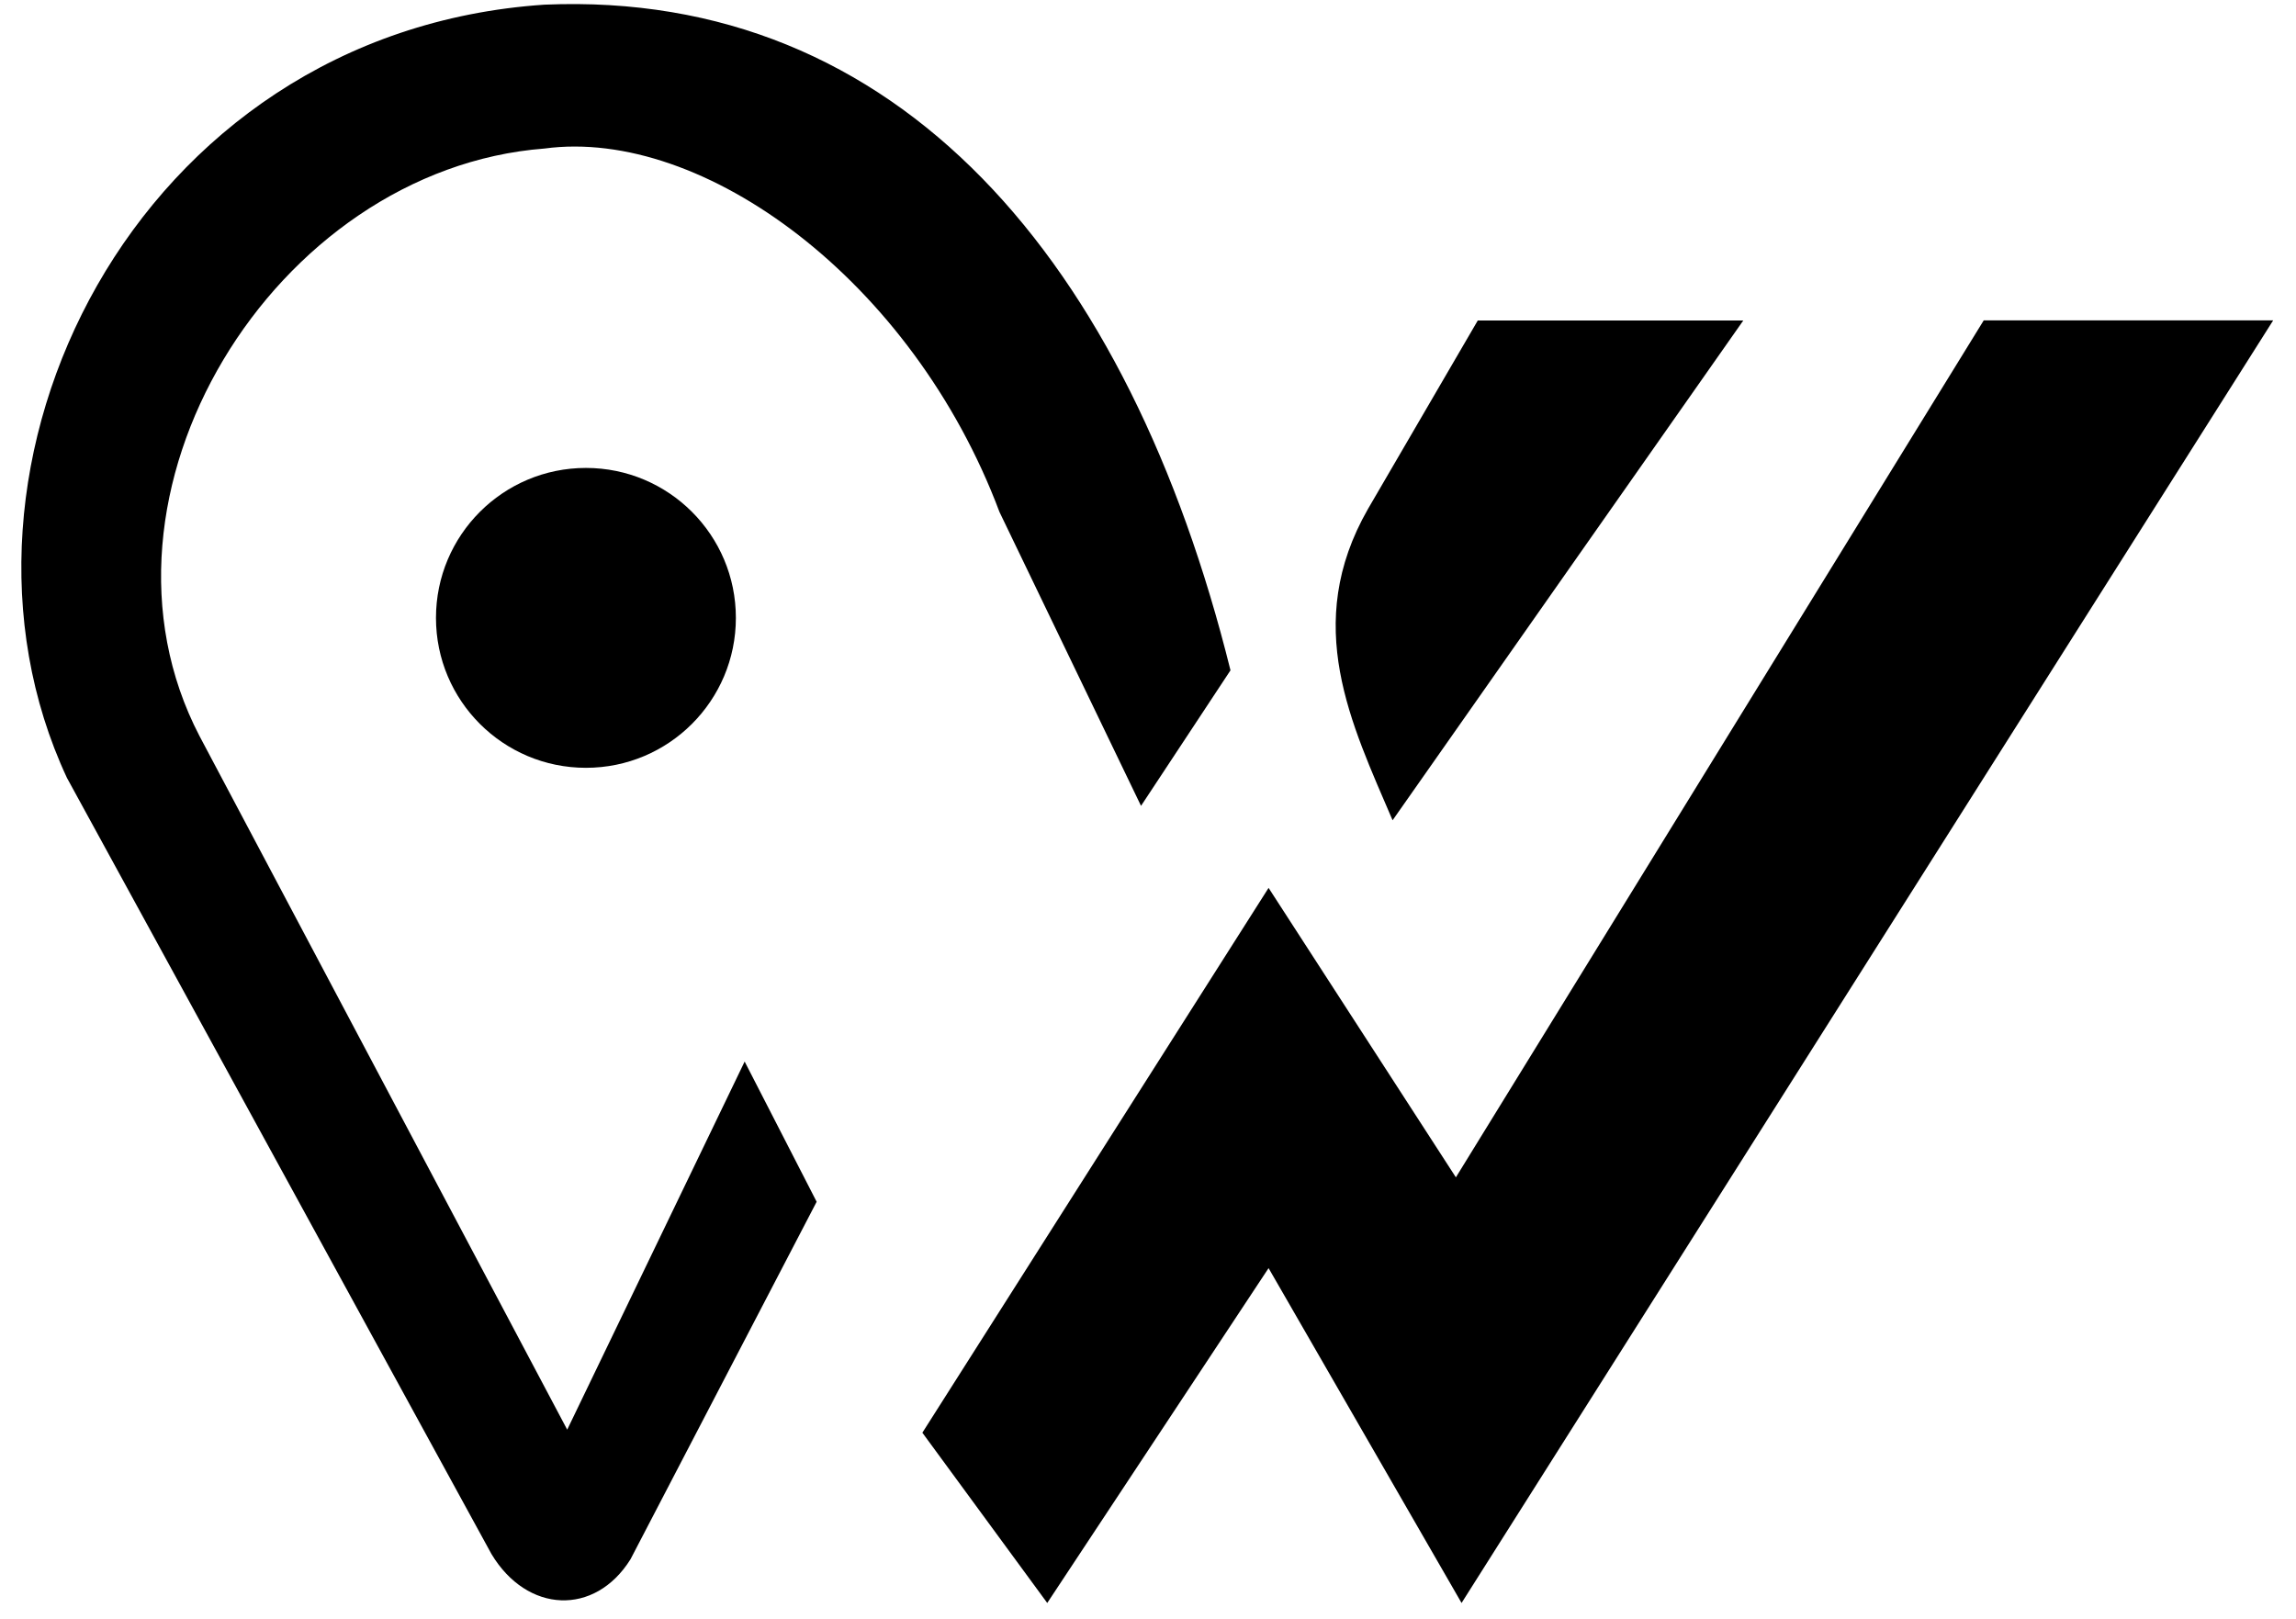 <svg width="95" height="67" viewBox="0 0 95 67" fill="none" xmlns="http://www.w3.org/2000/svg">
<path fill-rule="evenodd" clip-rule="evenodd" d="M82.079 13.258H94.055L60.474 66.331L52.489 52.475L43.331 66.331L38.164 59.285L52.489 36.741L60.239 48.718L82.079 13.258Z" fill="black"/>
<path fill-rule="evenodd" clip-rule="evenodd" d="M57.62 33.943L72.131 13.262H61.145L56.602 21.06C53.863 25.843 55.912 29.942 57.62 33.943Z" fill="black"/>
<path fill-rule="evenodd" clip-rule="evenodd" d="M47.211 33.347L50.913 27.738C46.71 10.803 37.187 -0.434 22.53 0.193C5.527 1.328 -3.227 19.346 2.77 32.188L20.337 64.309C21.813 66.761 24.608 66.88 26.084 64.529L33.79 49.729L30.811 43.927L23.469 59.159L8.258 30.463C3.048 20.474 11.342 7.008 22.53 6.146C29.087 5.263 37.754 11.592 41.354 21.184L47.211 33.346V33.347Z" fill="black"/>
<path d="M24.244 31.772C27.67 31.772 30.448 28.994 30.448 25.568C30.448 22.141 27.67 19.363 24.244 19.363C20.817 19.363 18.039 22.141 18.039 25.568C18.039 28.994 20.817 31.772 24.244 31.772Z" fill="black"/>
</svg>
